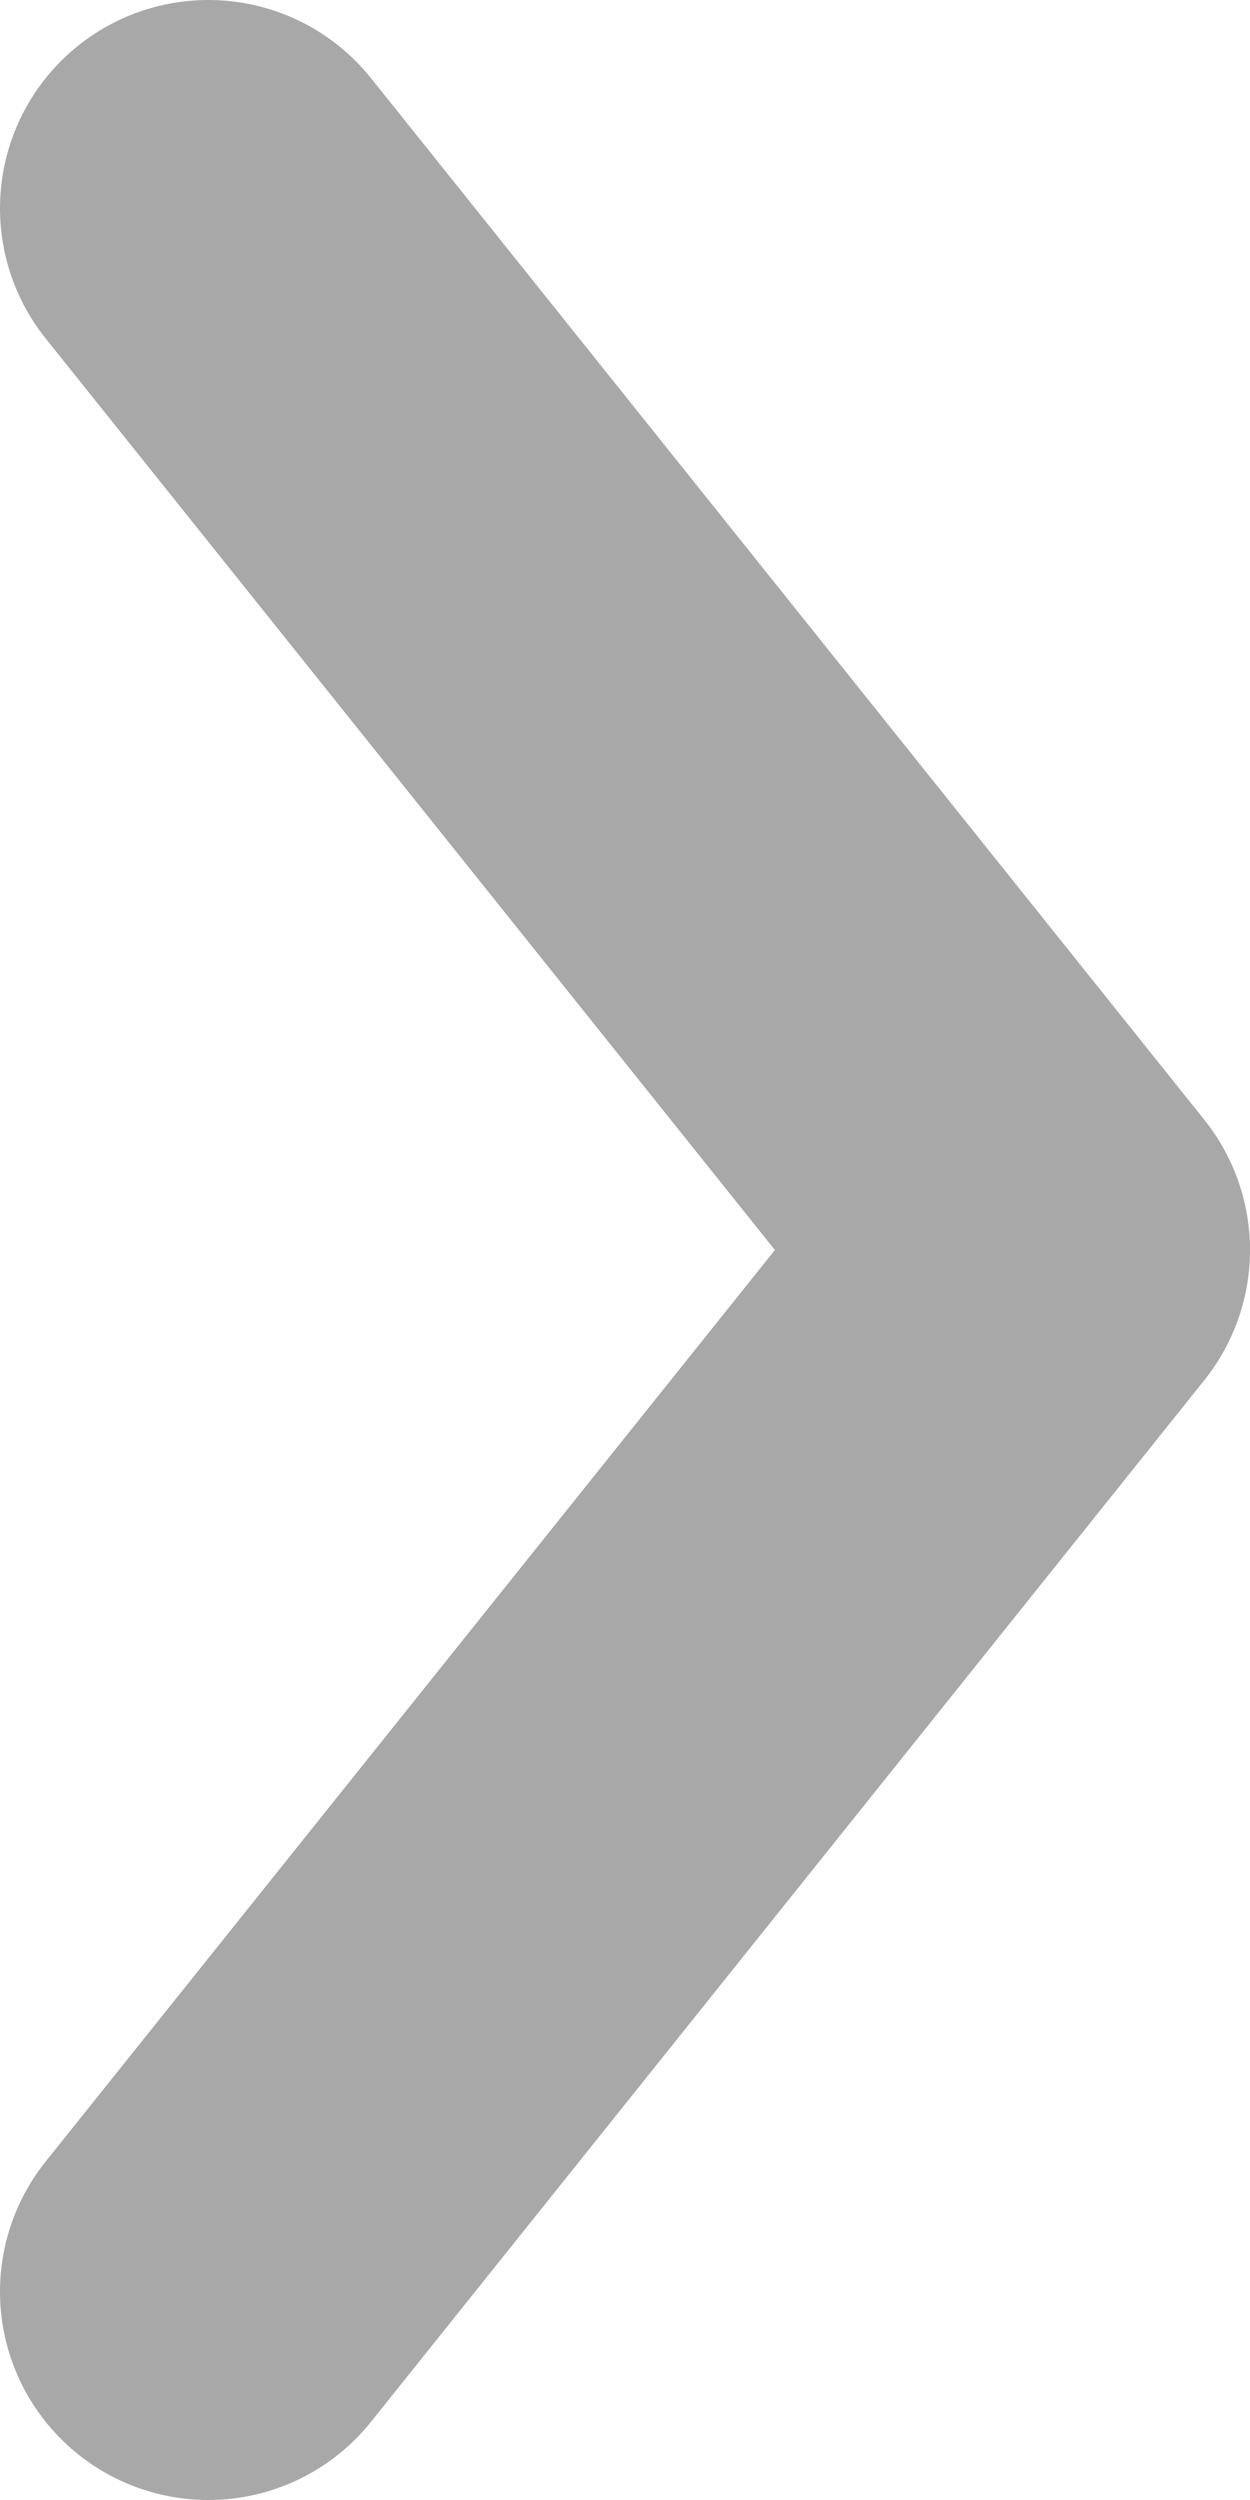 <svg xmlns="http://www.w3.org/2000/svg" version="1.1" x="0" y="0" width="6" height="12" viewBox="-1414 465.9 6 12" xml:space="preserve"><style type="text/css">
	.st0{fill:none;stroke:#A8A8A8;stroke-width:2;stroke-linecap:round;stroke-linejoin:round;}
</style><title>select arrow</title><desc>Created with Sketch.</desc><g transform="translate(-410, -895)"><g transform="translate(136, 811)"><g transform="translate(275, 85)"><path class="st0" d="M-1414 465.9l4 5 -4 5"/></g></g></g></svg>